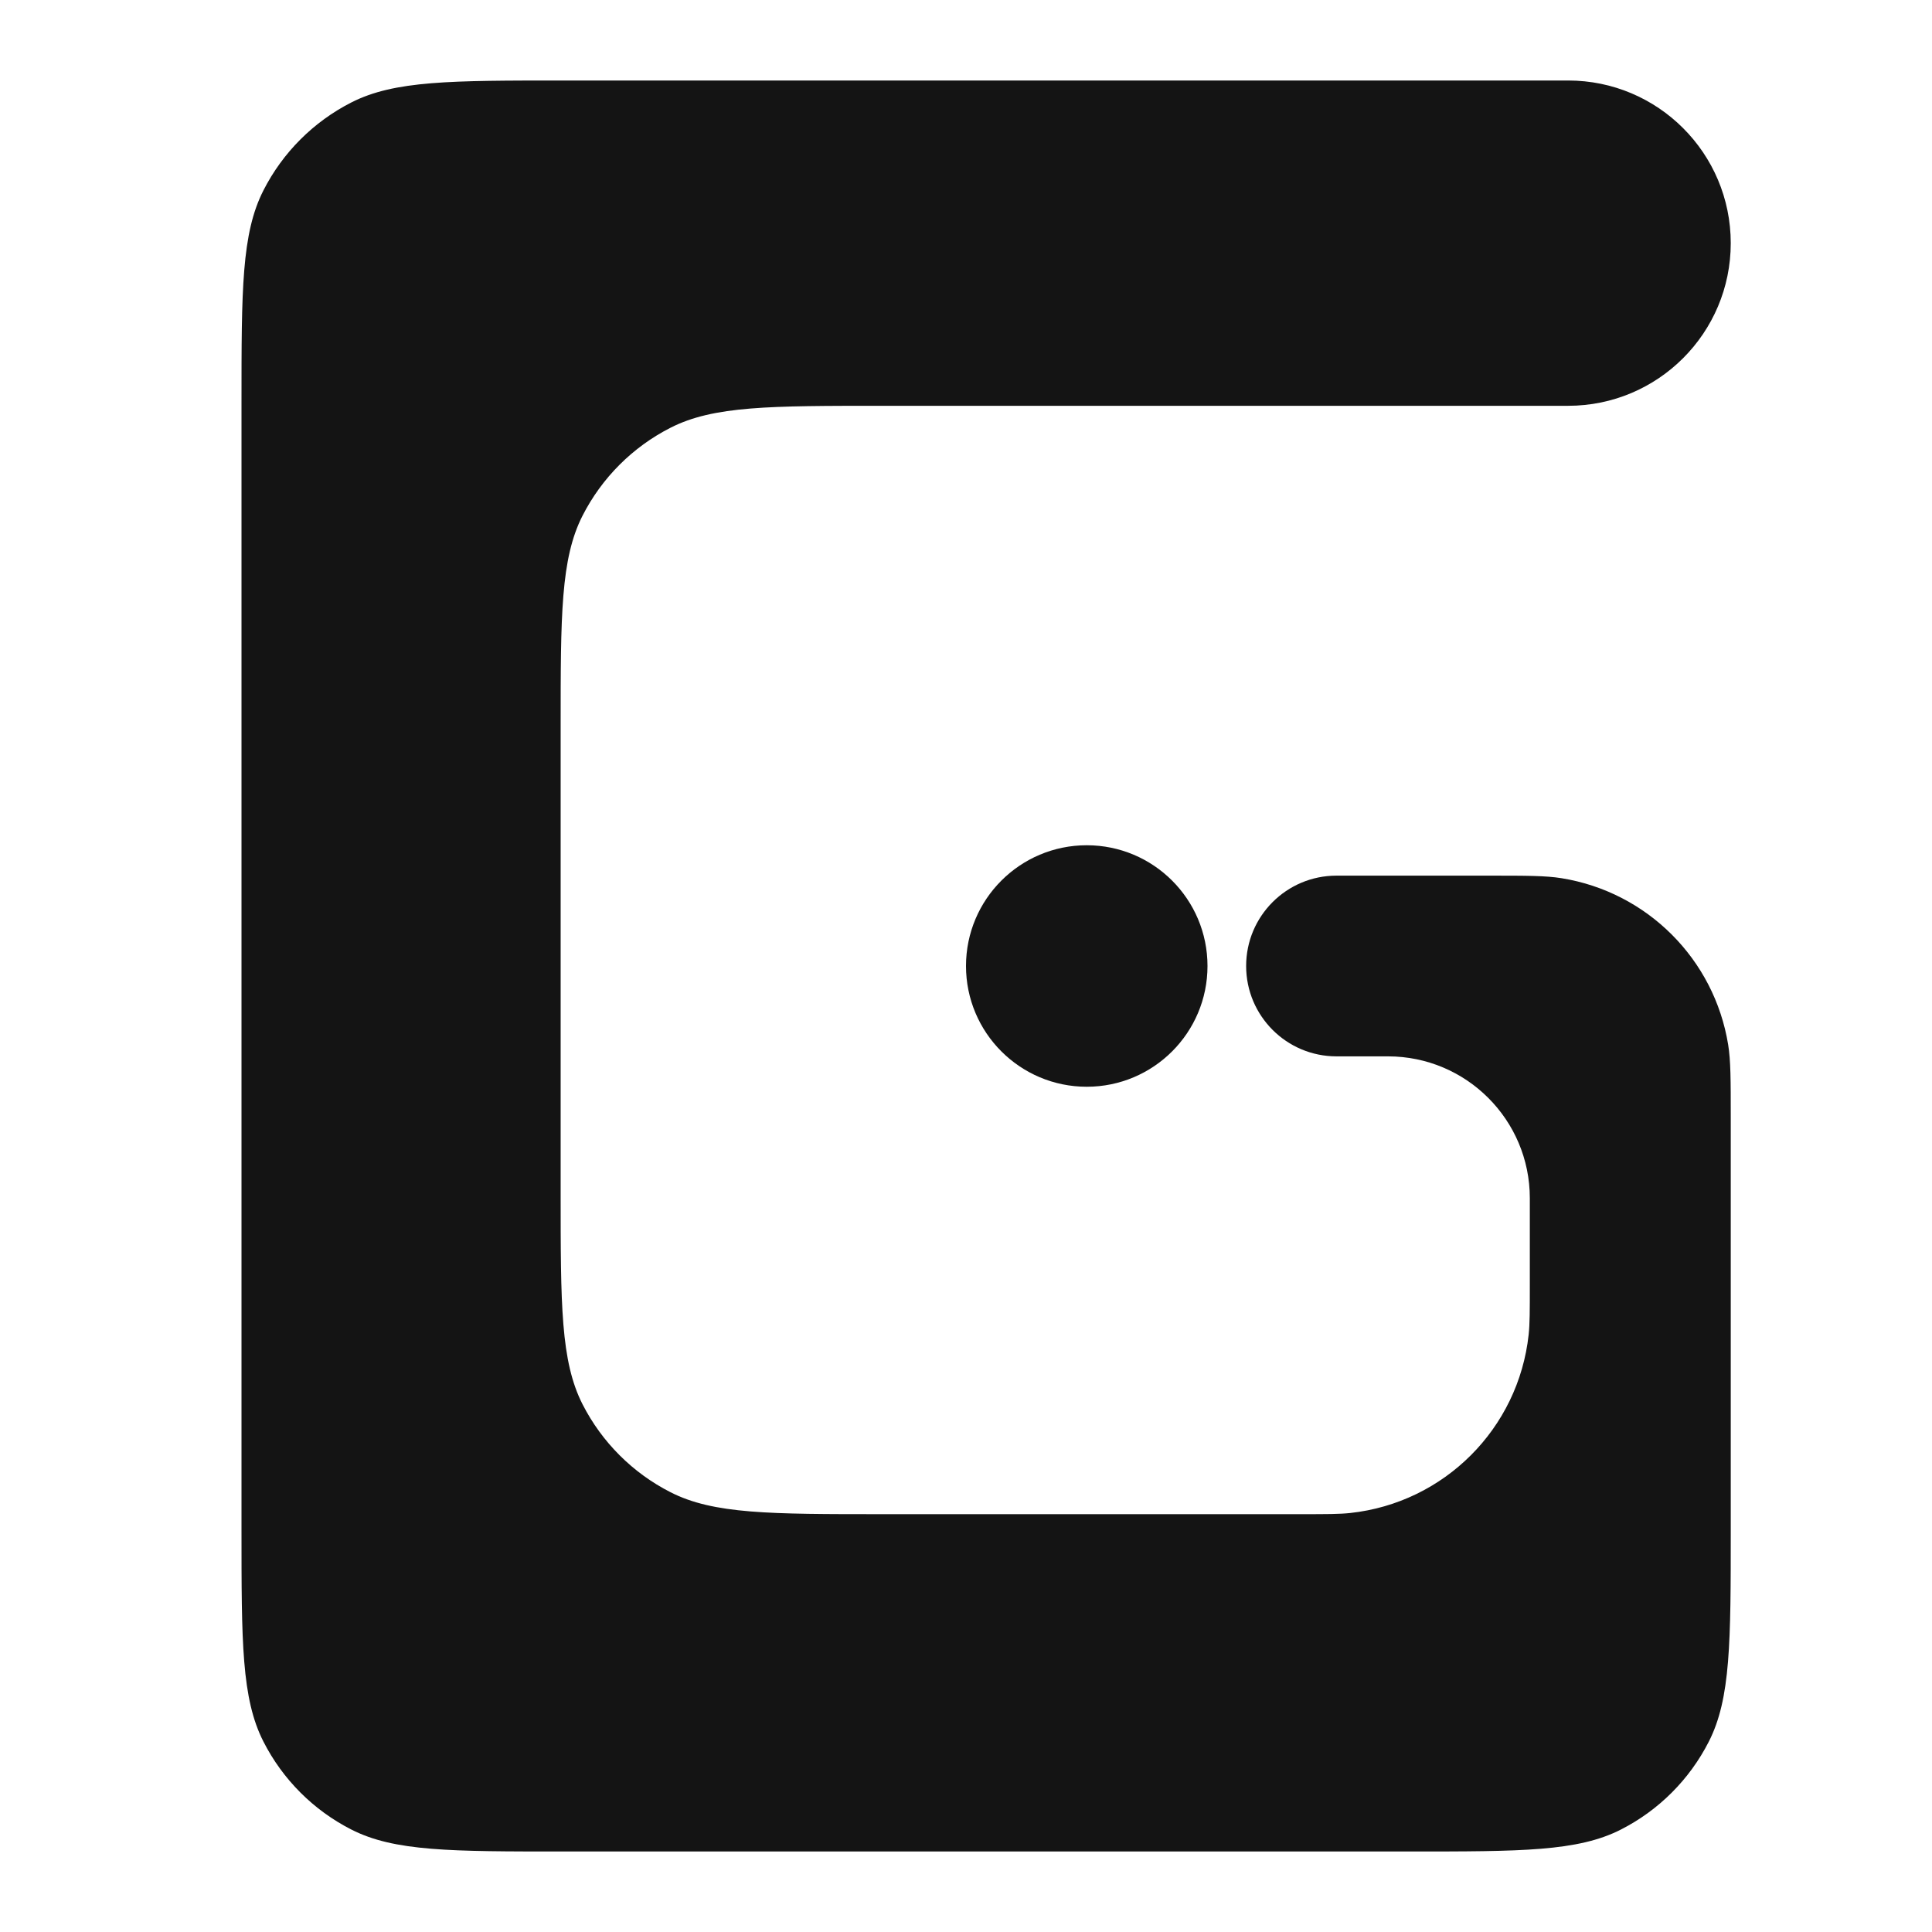 <svg viewBox="0 0 48 48" xmlns="http://www.w3.org/2000/svg">
	<path
		d="M21.929 10.082H38.008H38.959C41.191 10.082 43 8.273 43 6.041C43 3.809 41.191 2 38.959 2H14C11.2 2 9.8 2 8.73 2.545C7.789 3.024 7.024 3.789 6.545 4.73C6 5.8 6 7.2 6 10V38C6 40.8 6 42.2 6.545 43.27C7.024 44.211 7.789 44.976 8.73 45.455C9.8 46 11.2 46 14 46H35C37.8 46 39.2 46 40.27 45.455C41.211 44.976 41.976 44.211 42.455 43.27C43 42.2 43 40.8 43 38V27.775C43 26.828 43 26.354 42.936 25.957C42.592 23.831 40.925 22.163 38.798 21.819C38.401 21.755 37.928 21.755 36.98 21.755H33.205C31.965 21.755 30.96 22.76 30.96 24C30.96 25.24 31.965 26.245 33.205 26.245H34.484C36.43 26.245 38.008 27.823 38.008 29.769V31.932C38.008 32.57 38.008 32.889 37.979 33.158C37.726 35.493 35.882 37.337 33.547 37.59C33.278 37.619 32.959 37.619 32.321 37.619H21.929C19.128 37.619 17.728 37.619 16.659 37.074C15.718 36.595 14.953 35.83 14.473 34.889C13.929 33.819 13.929 32.419 13.929 29.619V18.082C13.929 15.281 13.929 13.881 14.473 12.812C14.953 11.871 15.718 11.106 16.659 10.627C17.728 10.082 19.128 10.082 21.929 10.082Z"
		fill="#141414"
	/>
	<circle cx="27" cy="24" r="3" fill="#141414" />
</svg>
